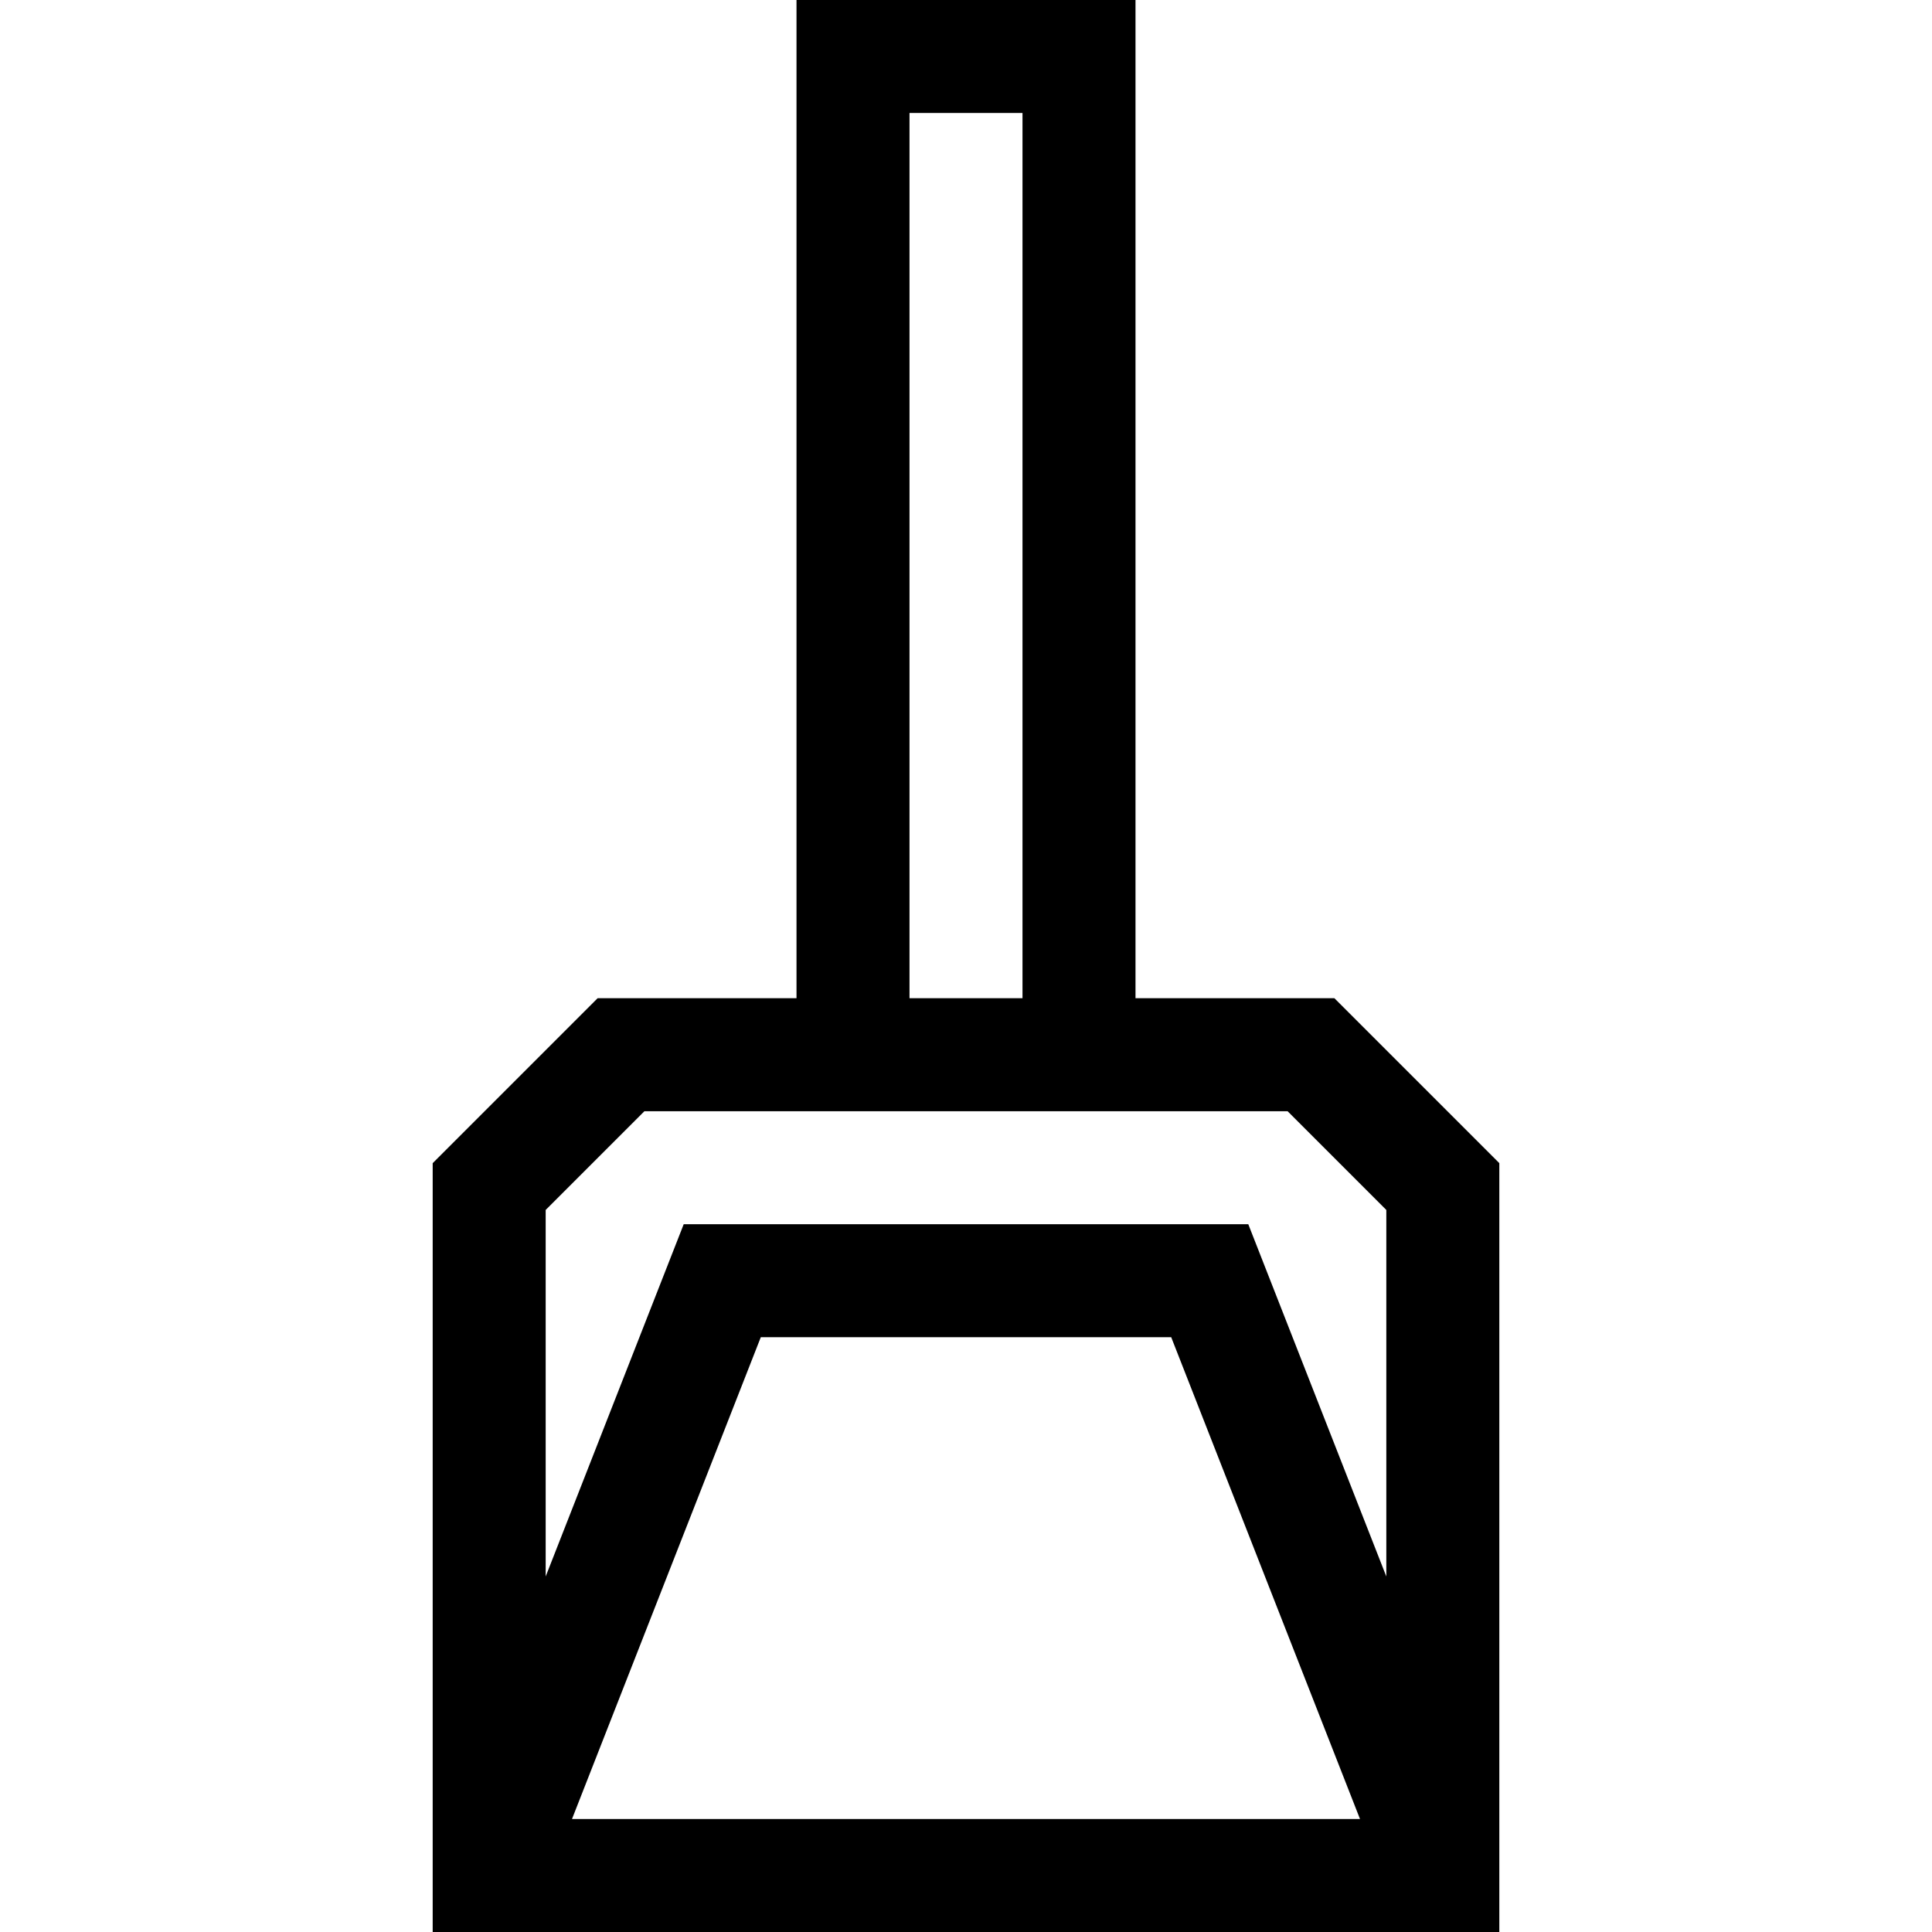 <svg id="Capa_1" enable-background="new 0 0 512 512" height="512" viewBox="0 0 512 512" width="512" xmlns="http://www.w3.org/2000/svg"><g><path d="m353.628 264.539h-52.709v-264.539h-89.837v264.539h-52.709l-43.708 43.708v203.753h282.671v-203.753zm-112.601-234.593h29.946v234.593h-29.946zm-70.251 264.539h170.448l26.165 26.166v97.13l-36.58-93.349h-149.619l-36.58 93.349v-97.13zm189.638 187.569h-208.828l50.032-127.678h108.764z"/></g></svg>